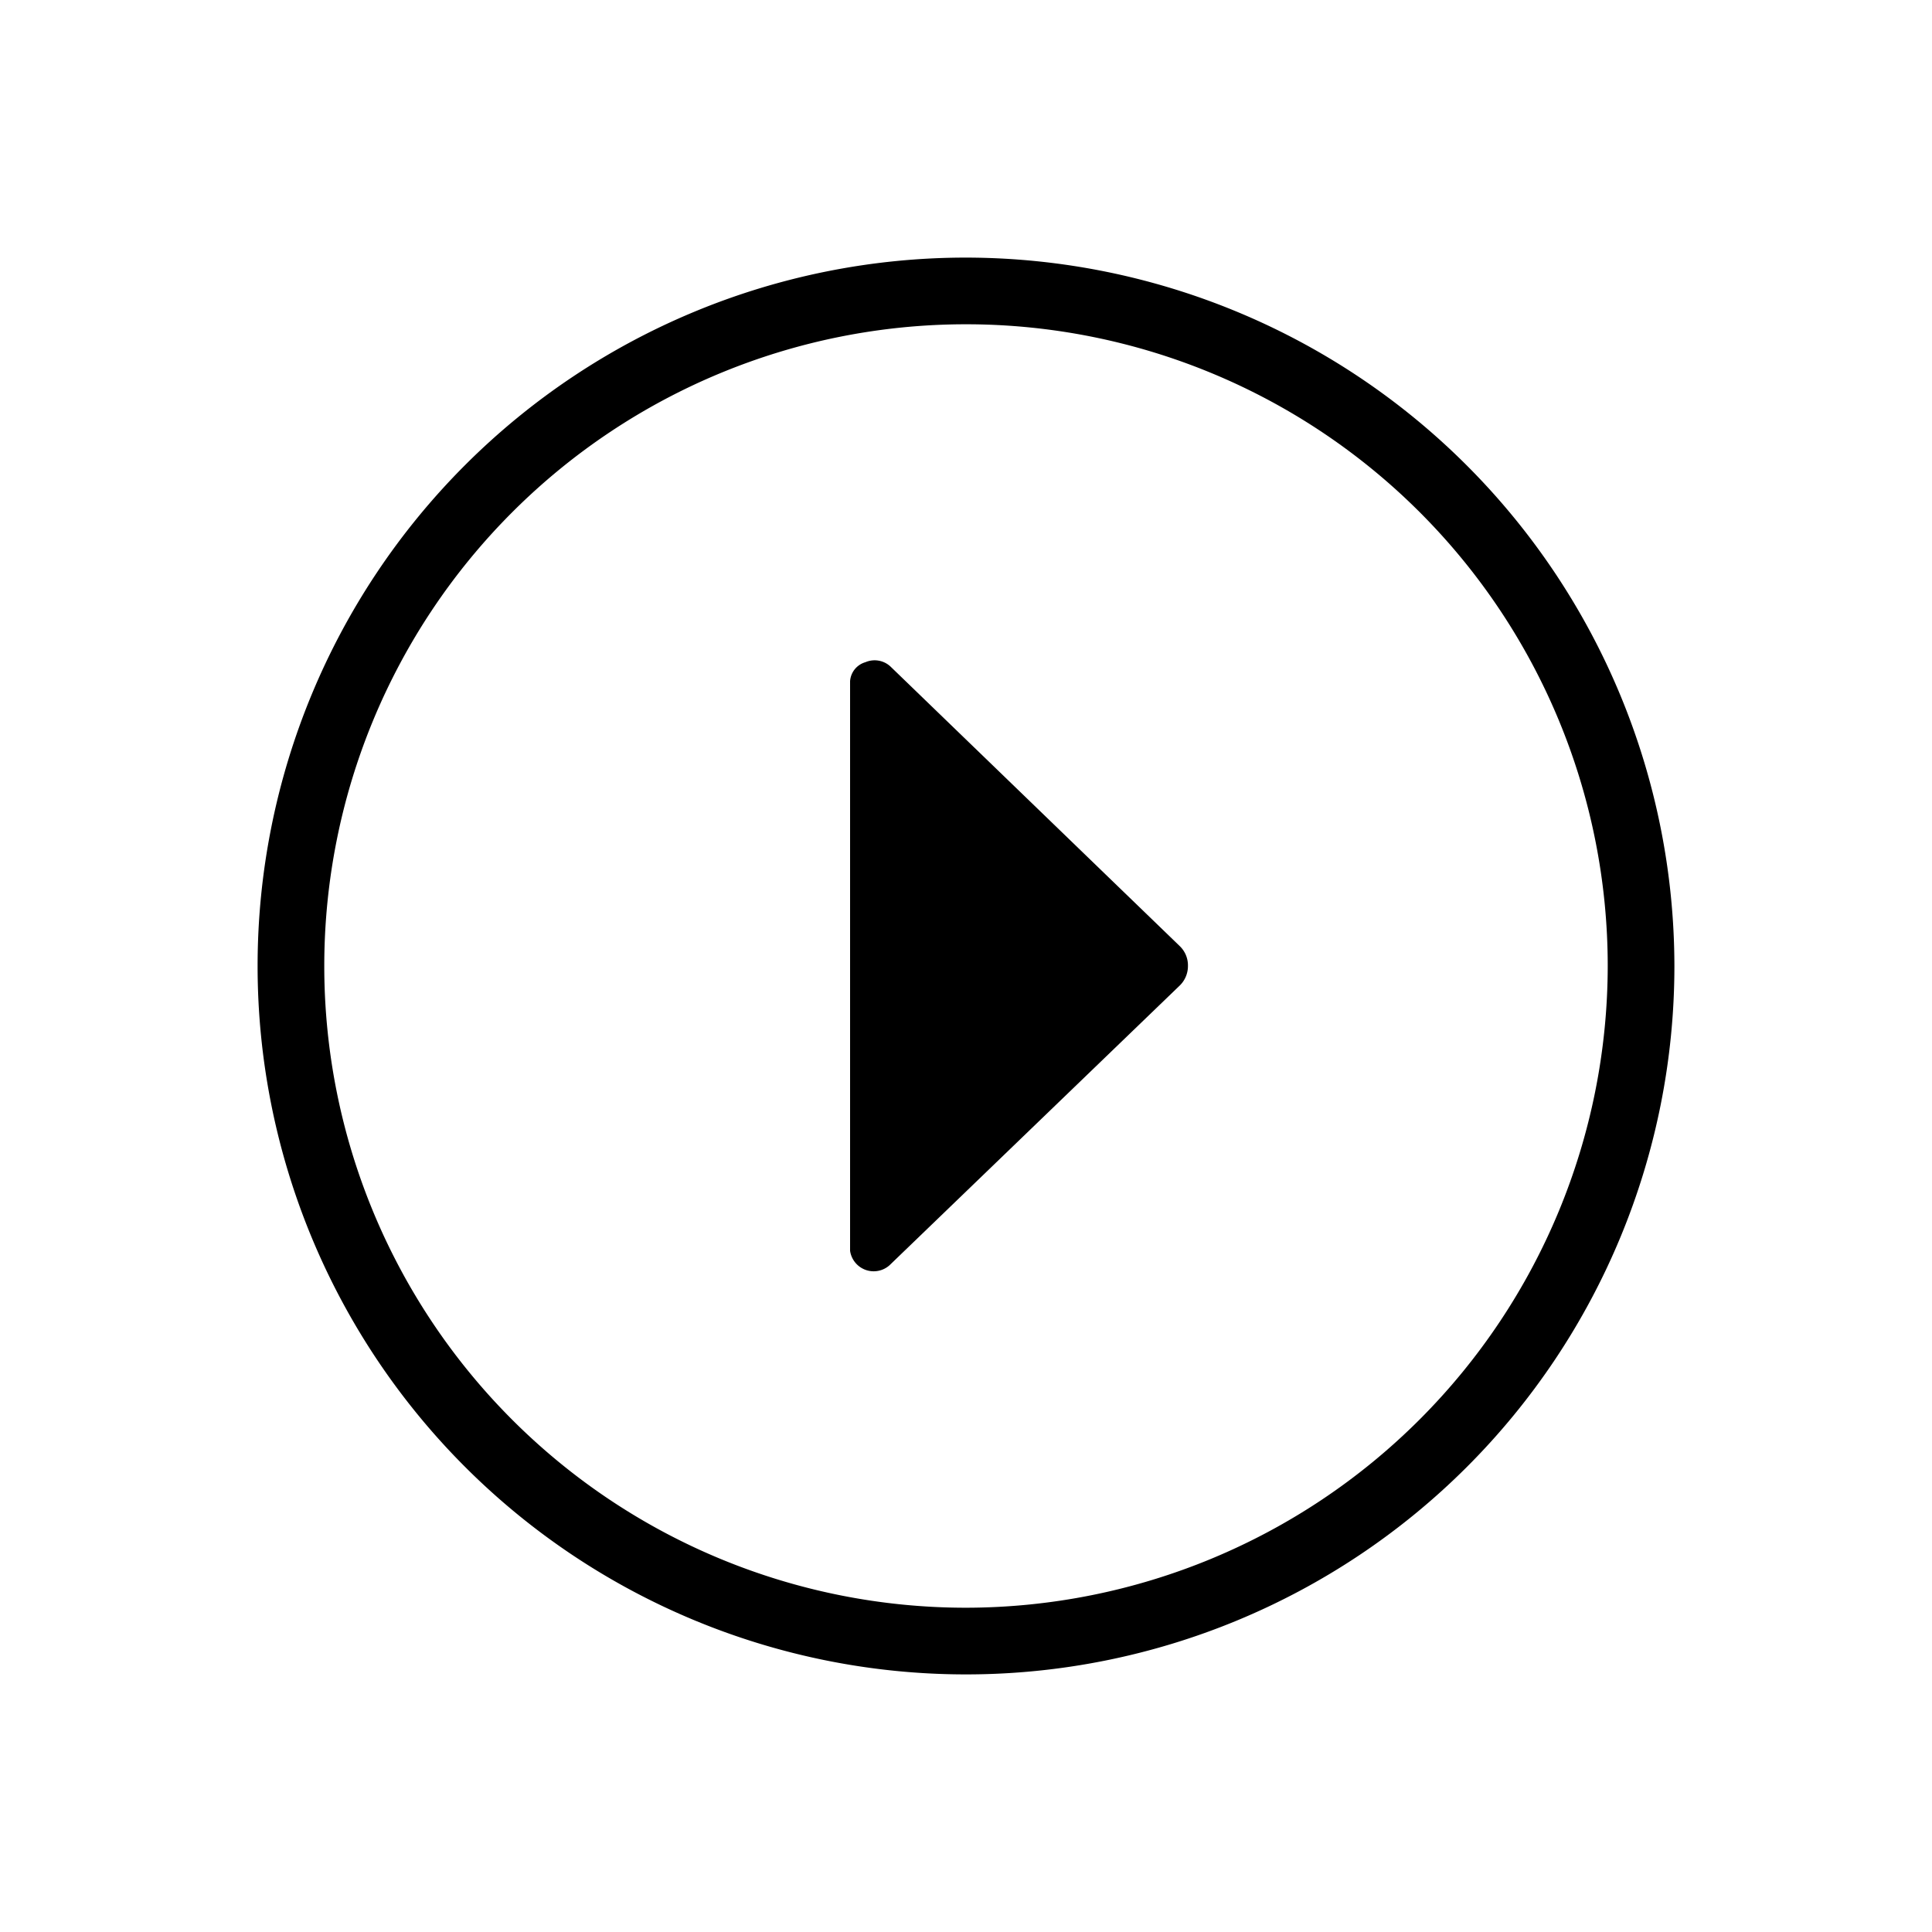 <svg xmlns="http://www.w3.org/2000/svg" viewBox="0 0 300 300"><path d="M150 40a110 110 0 1 0 110 110A110.128 110.128 0 0 0 150 40Zm0 209.647A99.647 99.647 0 1 1 249.647 150 99.755 99.755 0 0 1 150 249.647Z"/><path d="M138.316 103.54a3.608 3.608 0 0 0-3.921-.718 3.3 3.3 0 0 0-2.395 2.963v88.435a3.7 3.7 0 0 0 6.13 2.244l45.028-43.4a4.212 4.212 0 0 0 1.305-3.064 4.142 4.142 0 0 0-1.235-3.053Z"/></svg>